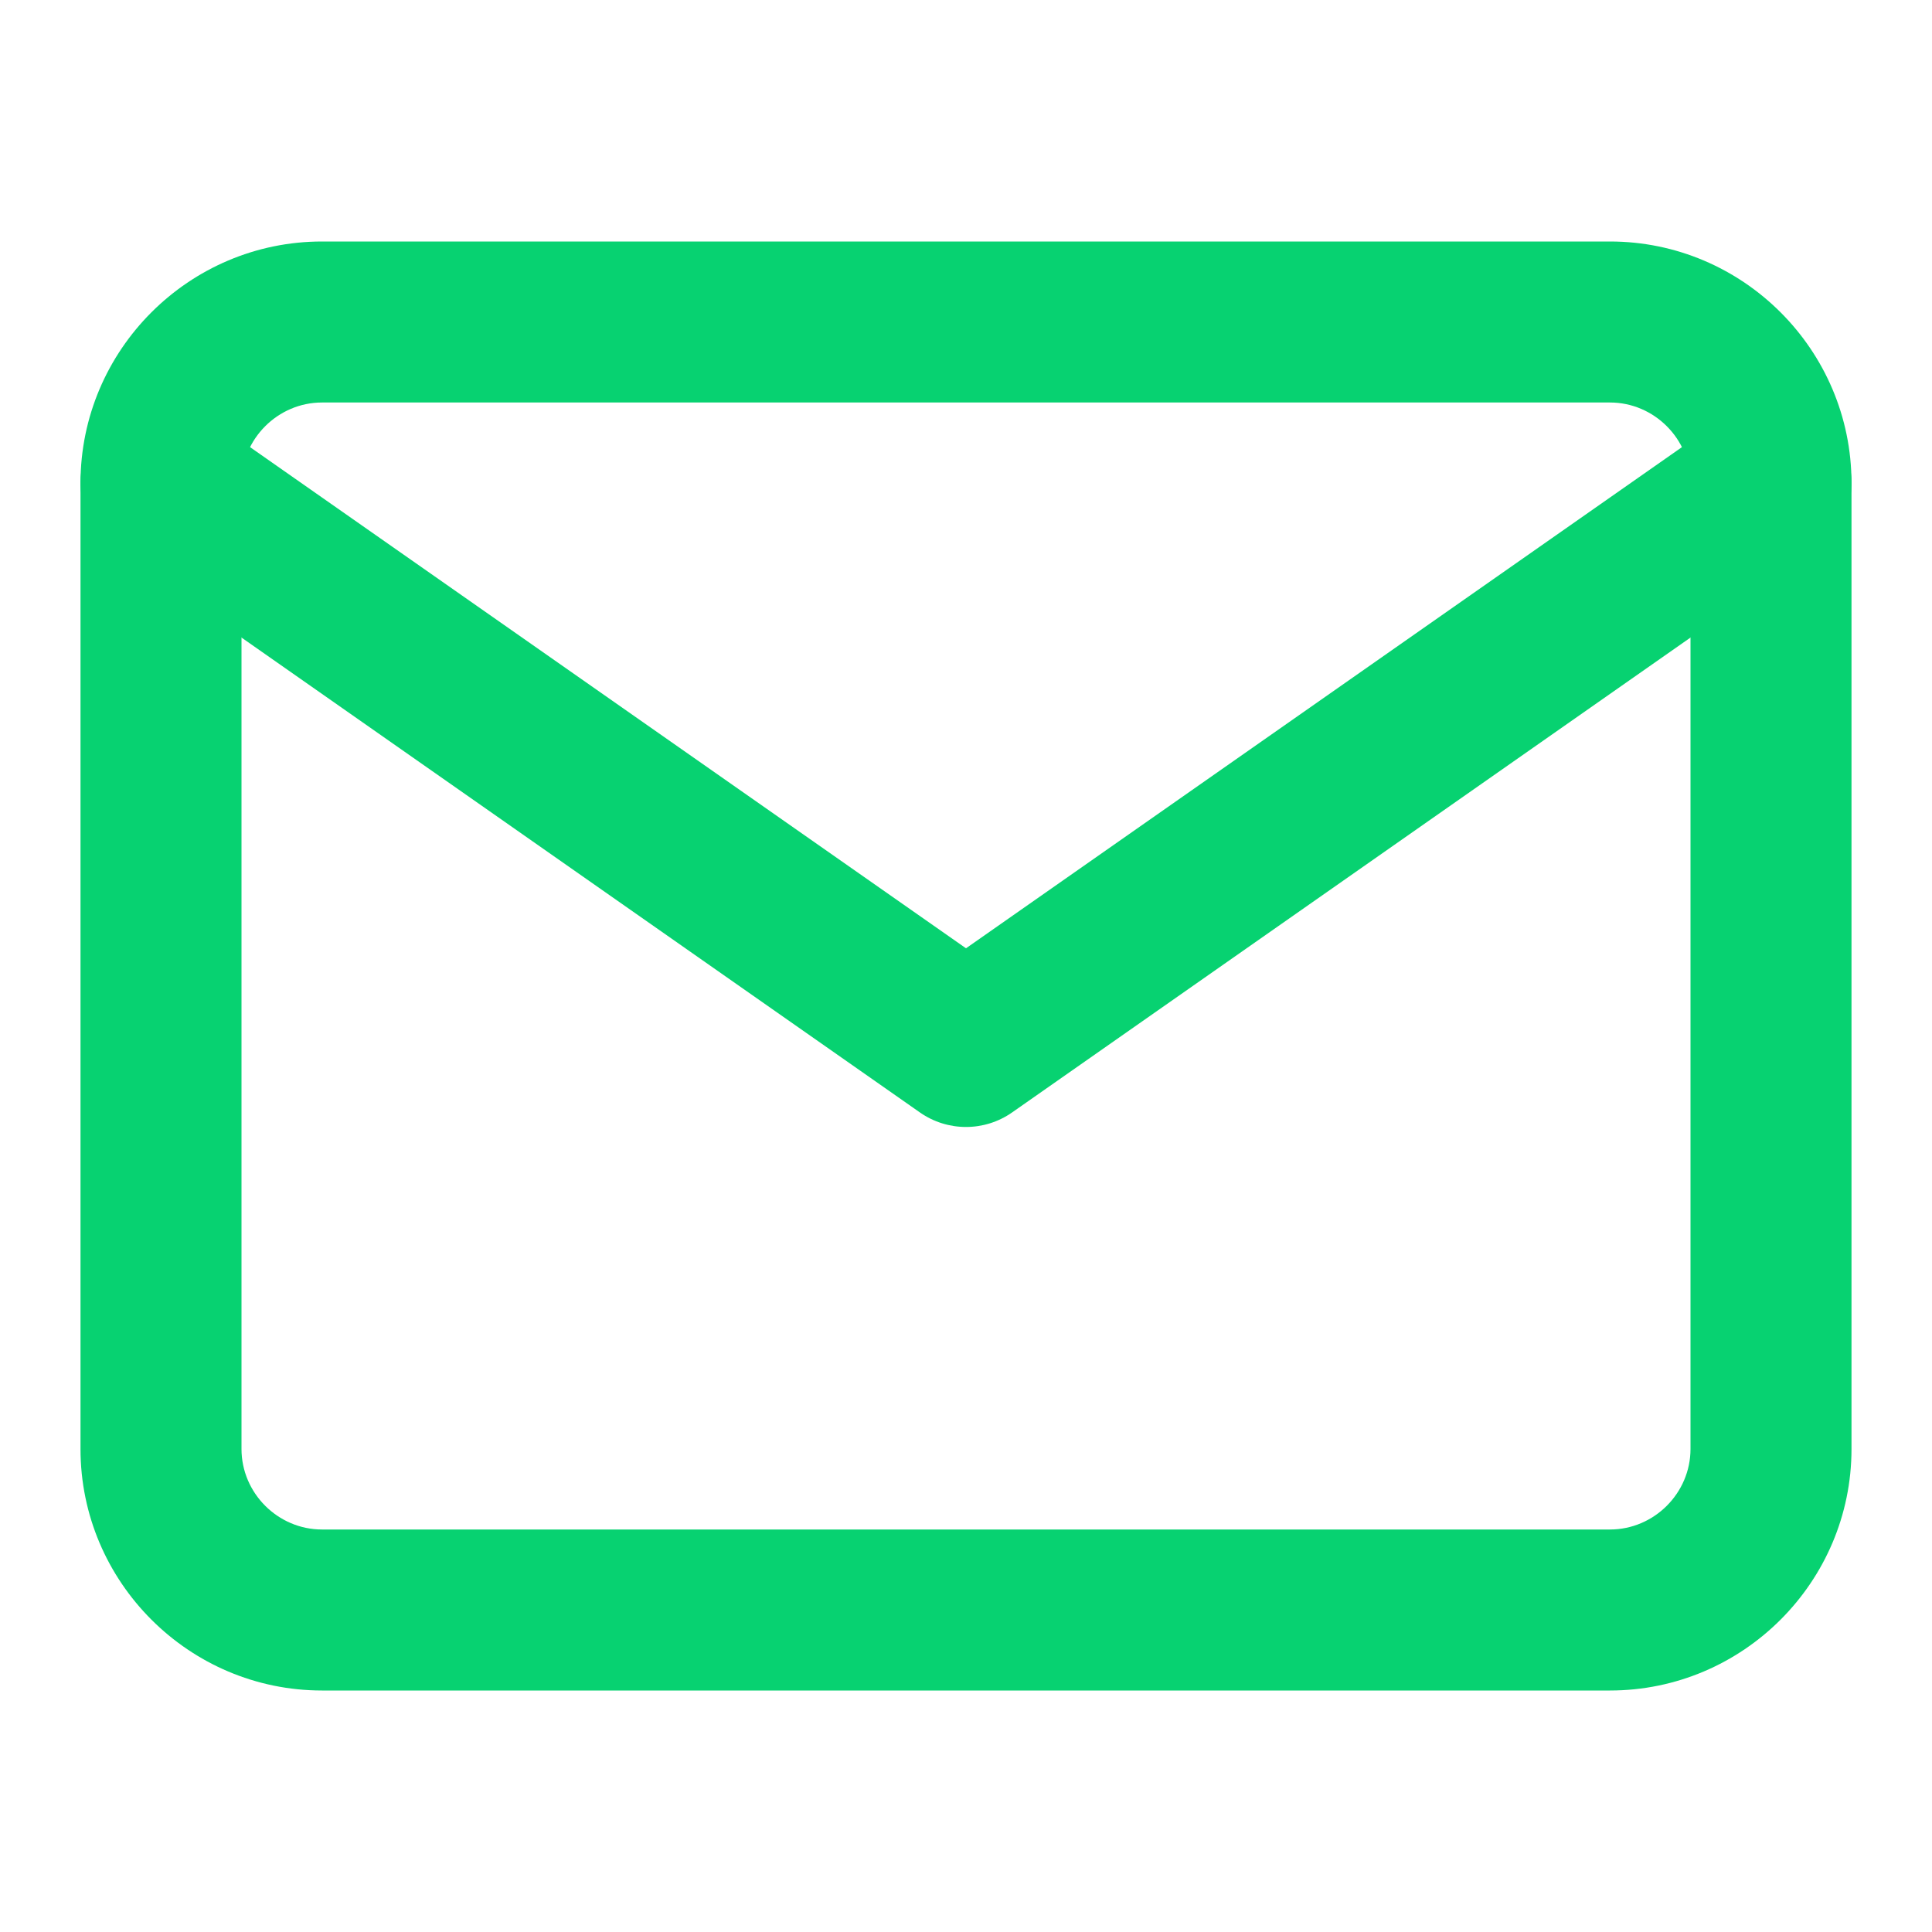 <svg width="18" height="18" viewBox="0 0 18 18" fill="none" xmlns="http://www.w3.org/2000/svg">
<path fill-rule="evenodd" clip-rule="evenodd" d="M3 3.75C2.589 3.75 2.25 4.089 2.25 4.5V13.5C2.25 13.911 2.589 14.25 3 14.25H15C15.411 14.25 15.75 13.911 15.75 13.5V4.5C15.75 4.089 15.411 3.75 15 3.75H3ZM0.75 4.5C0.75 3.261 1.761 2.25 3 2.25H15C16.239 2.25 17.25 3.261 17.25 4.5V13.5C17.25 14.739 16.239 15.75 15 15.75H3C1.761 15.75 0.75 14.739 0.75 13.5V4.5Z" fill="#07D271"/>
<path fill-rule="evenodd" clip-rule="evenodd" d="M0.886 4.07C1.123 3.731 1.591 3.648 1.93 3.886L9 8.835L16.07 3.886C16.409 3.648 16.877 3.731 17.114 4.07C17.352 4.409 17.27 4.877 16.93 5.114L9.43 10.364C9.172 10.545 8.828 10.545 8.57 10.364L1.07 5.114C0.731 4.877 0.648 4.409 0.886 4.07Z" fill="#07D271"/>
</svg>
